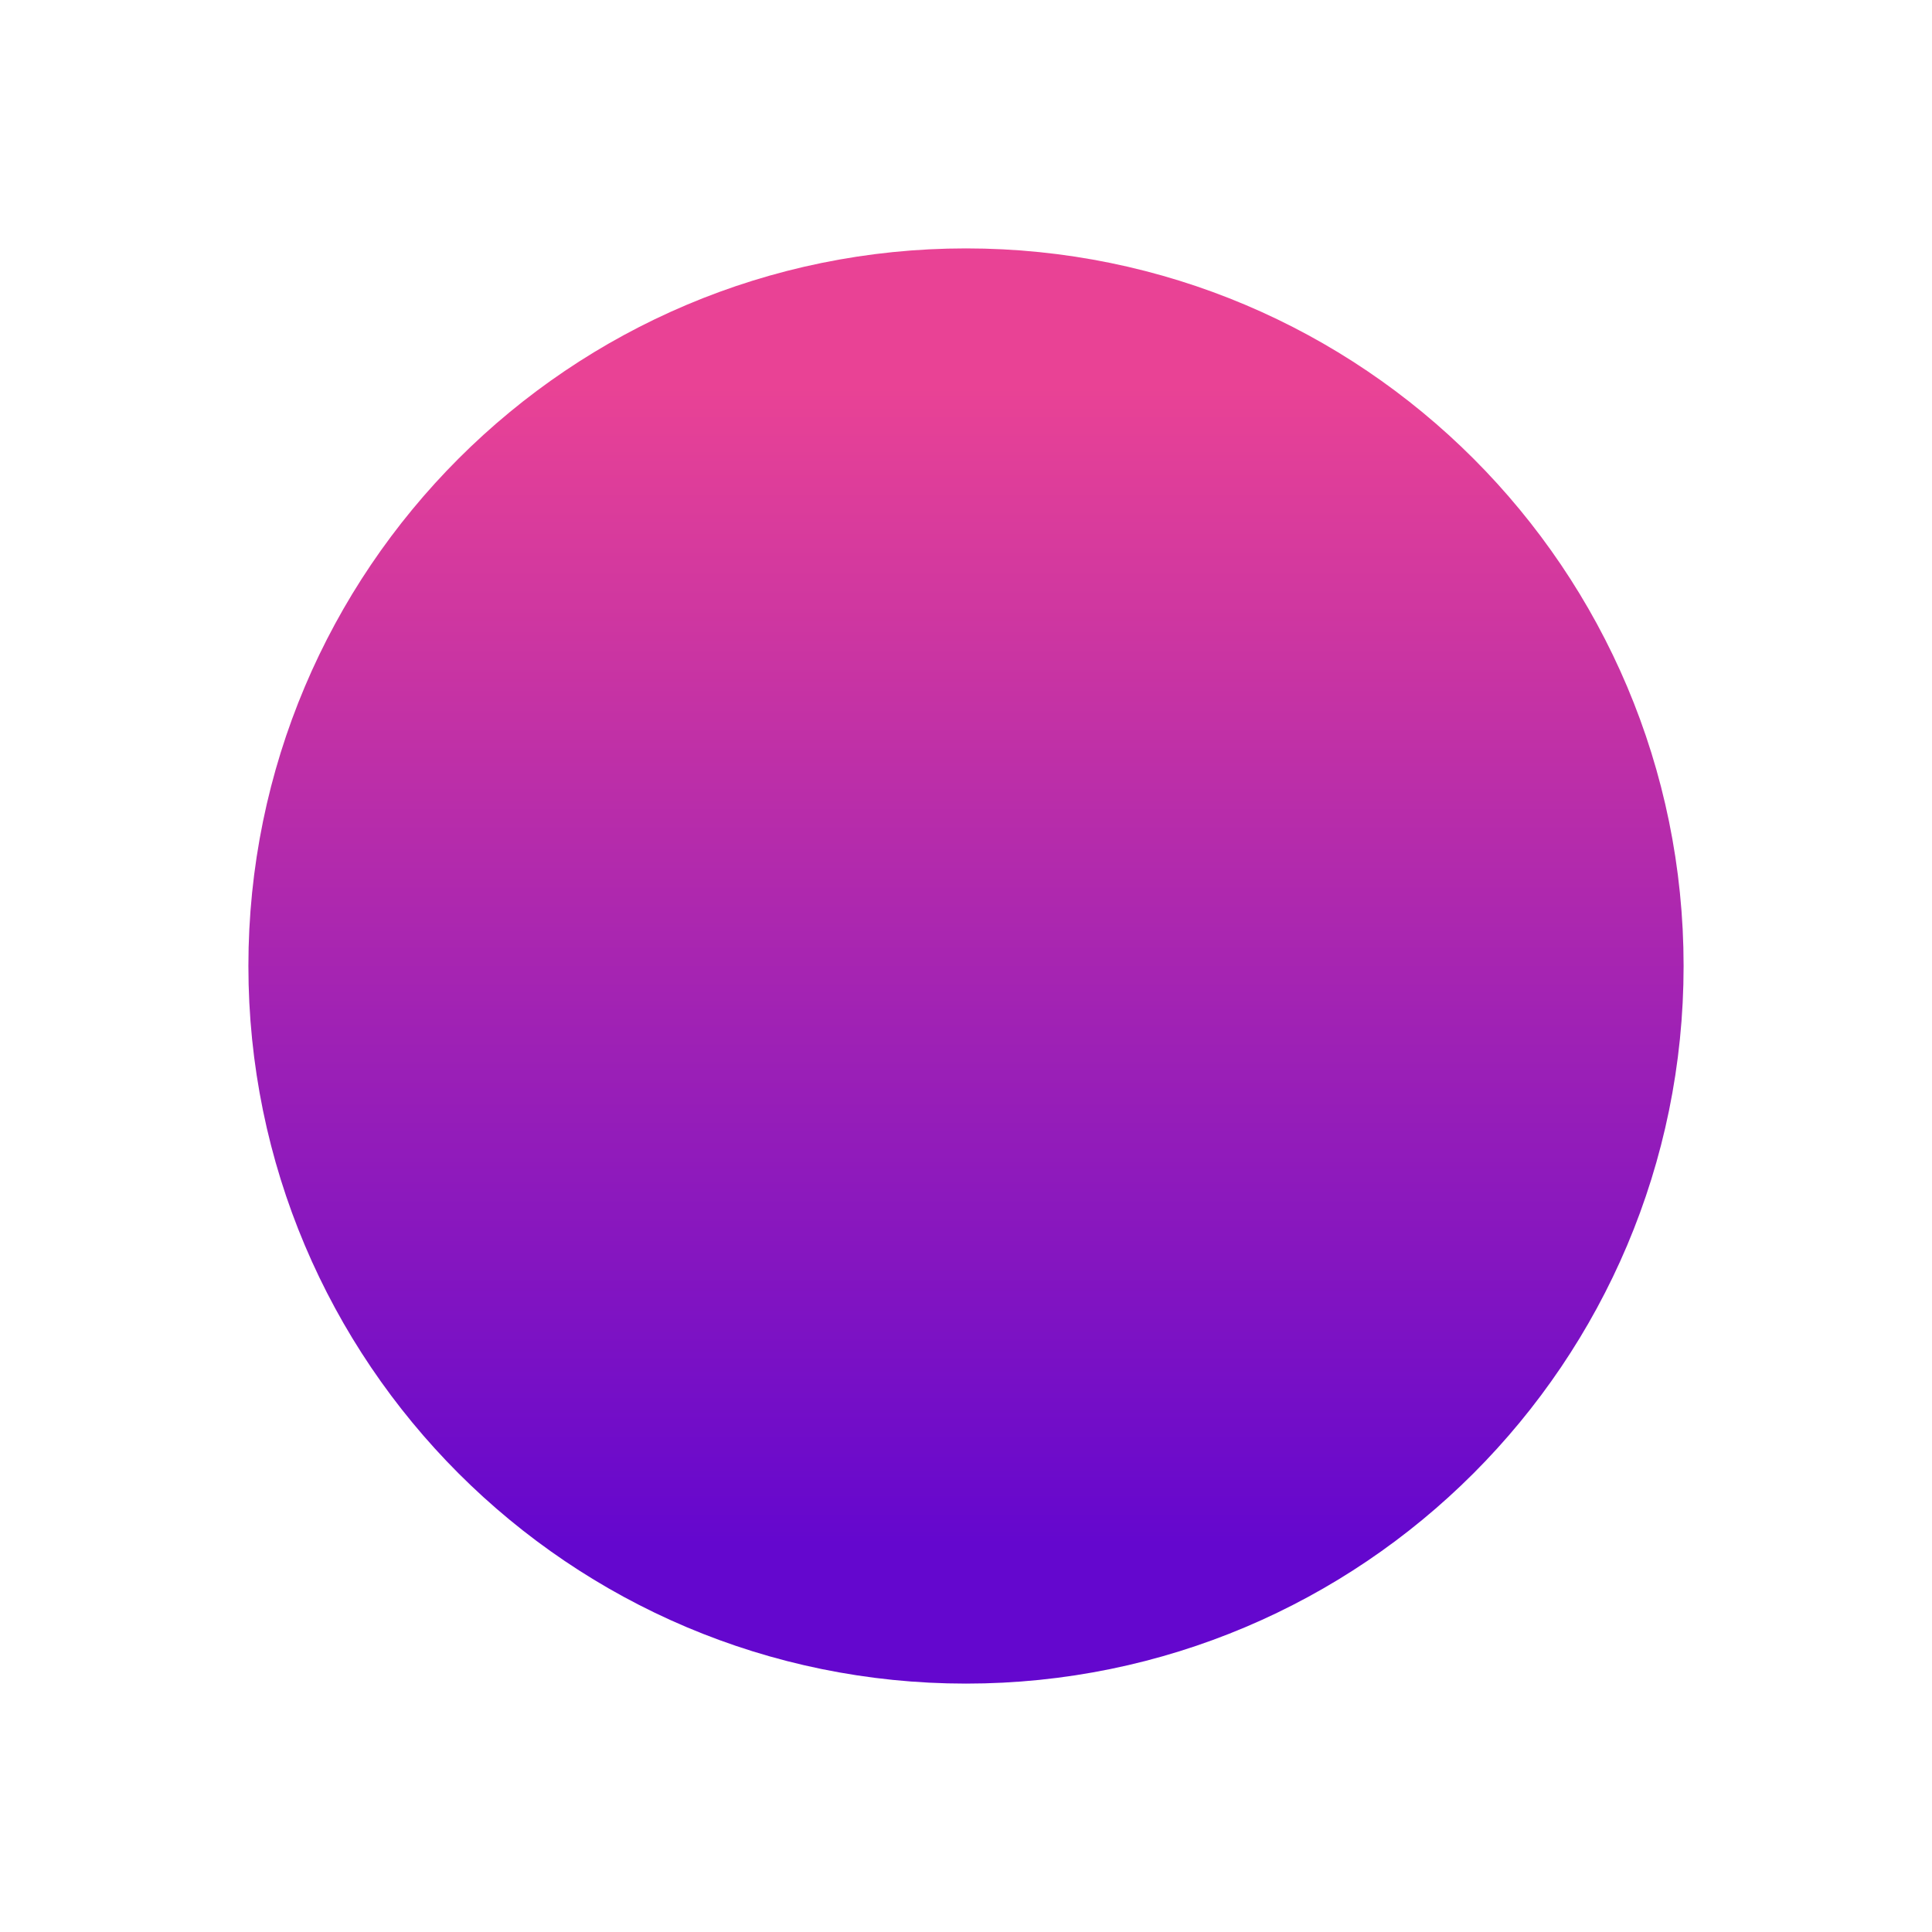 <svg width="35" height="35" viewBox="0 0 35 35" fill="none" xmlns="http://www.w3.org/2000/svg">
<g filter="url(#filter0_d)">
<path d="M19.5 27C25.299 27 30 22.299 30 16.5C30 10.701 25.299 6 19.5 6C13.701 6 9 10.701 9 16.5C9 22.299 13.701 27 19.5 27Z" fill="url(#paint0_linear)"/>
<path d="M19.5 27C25.299 27 30 22.299 30 16.5C30 10.701 25.299 6 19.5 6C13.701 6 9 10.701 9 16.5C9 22.299 13.701 27 19.5 27Z" stroke="url(#paint1_linear)" stroke-width="5" stroke-linecap="round" stroke-linejoin="round"/>
</g>
<defs>
<filter id="filter0_d" x="0.5" y="0.5" width="34" height="34" filterUnits="userSpaceOnUse" color-interpolation-filters="sRGB">
<feFlood flood-opacity="0" result="BackgroundImageFix"/>
<feColorMatrix in="SourceAlpha" type="matrix" values="0 0 0 0 0 0 0 0 0 0 0 0 0 0 0 0 0 0 127 0"/>
<feOffset dx="-2" dy="1"/>
<feGaussianBlur stdDeviation="2"/>
<feColorMatrix type="matrix" values="0 0 0 0 0.806 0 0 0 0 0.044 0 0 0 0 0.913 0 0 0 0.659 0"/>
<feBlend mode="normal" in2="BackgroundImageFix" result="effect1_dropShadow"/>
<feBlend mode="normal" in="SourceGraphic" in2="effect1_dropShadow" result="shape"/>
</filter>
<linearGradient id="paint0_linear" x1="9" y1="6" x2="9" y2="27" gradientUnits="userSpaceOnUse">
<stop stop-color="#E94295"/>
<stop offset="1" stop-color="#6407CE"/>
</linearGradient>
<linearGradient id="paint1_linear" x1="9" y1="6" x2="9" y2="27" gradientUnits="userSpaceOnUse">
<stop stop-color="#E94295"/>
<stop offset="1" stop-color="#6407CE"/>
</linearGradient>
</defs>
</svg>
